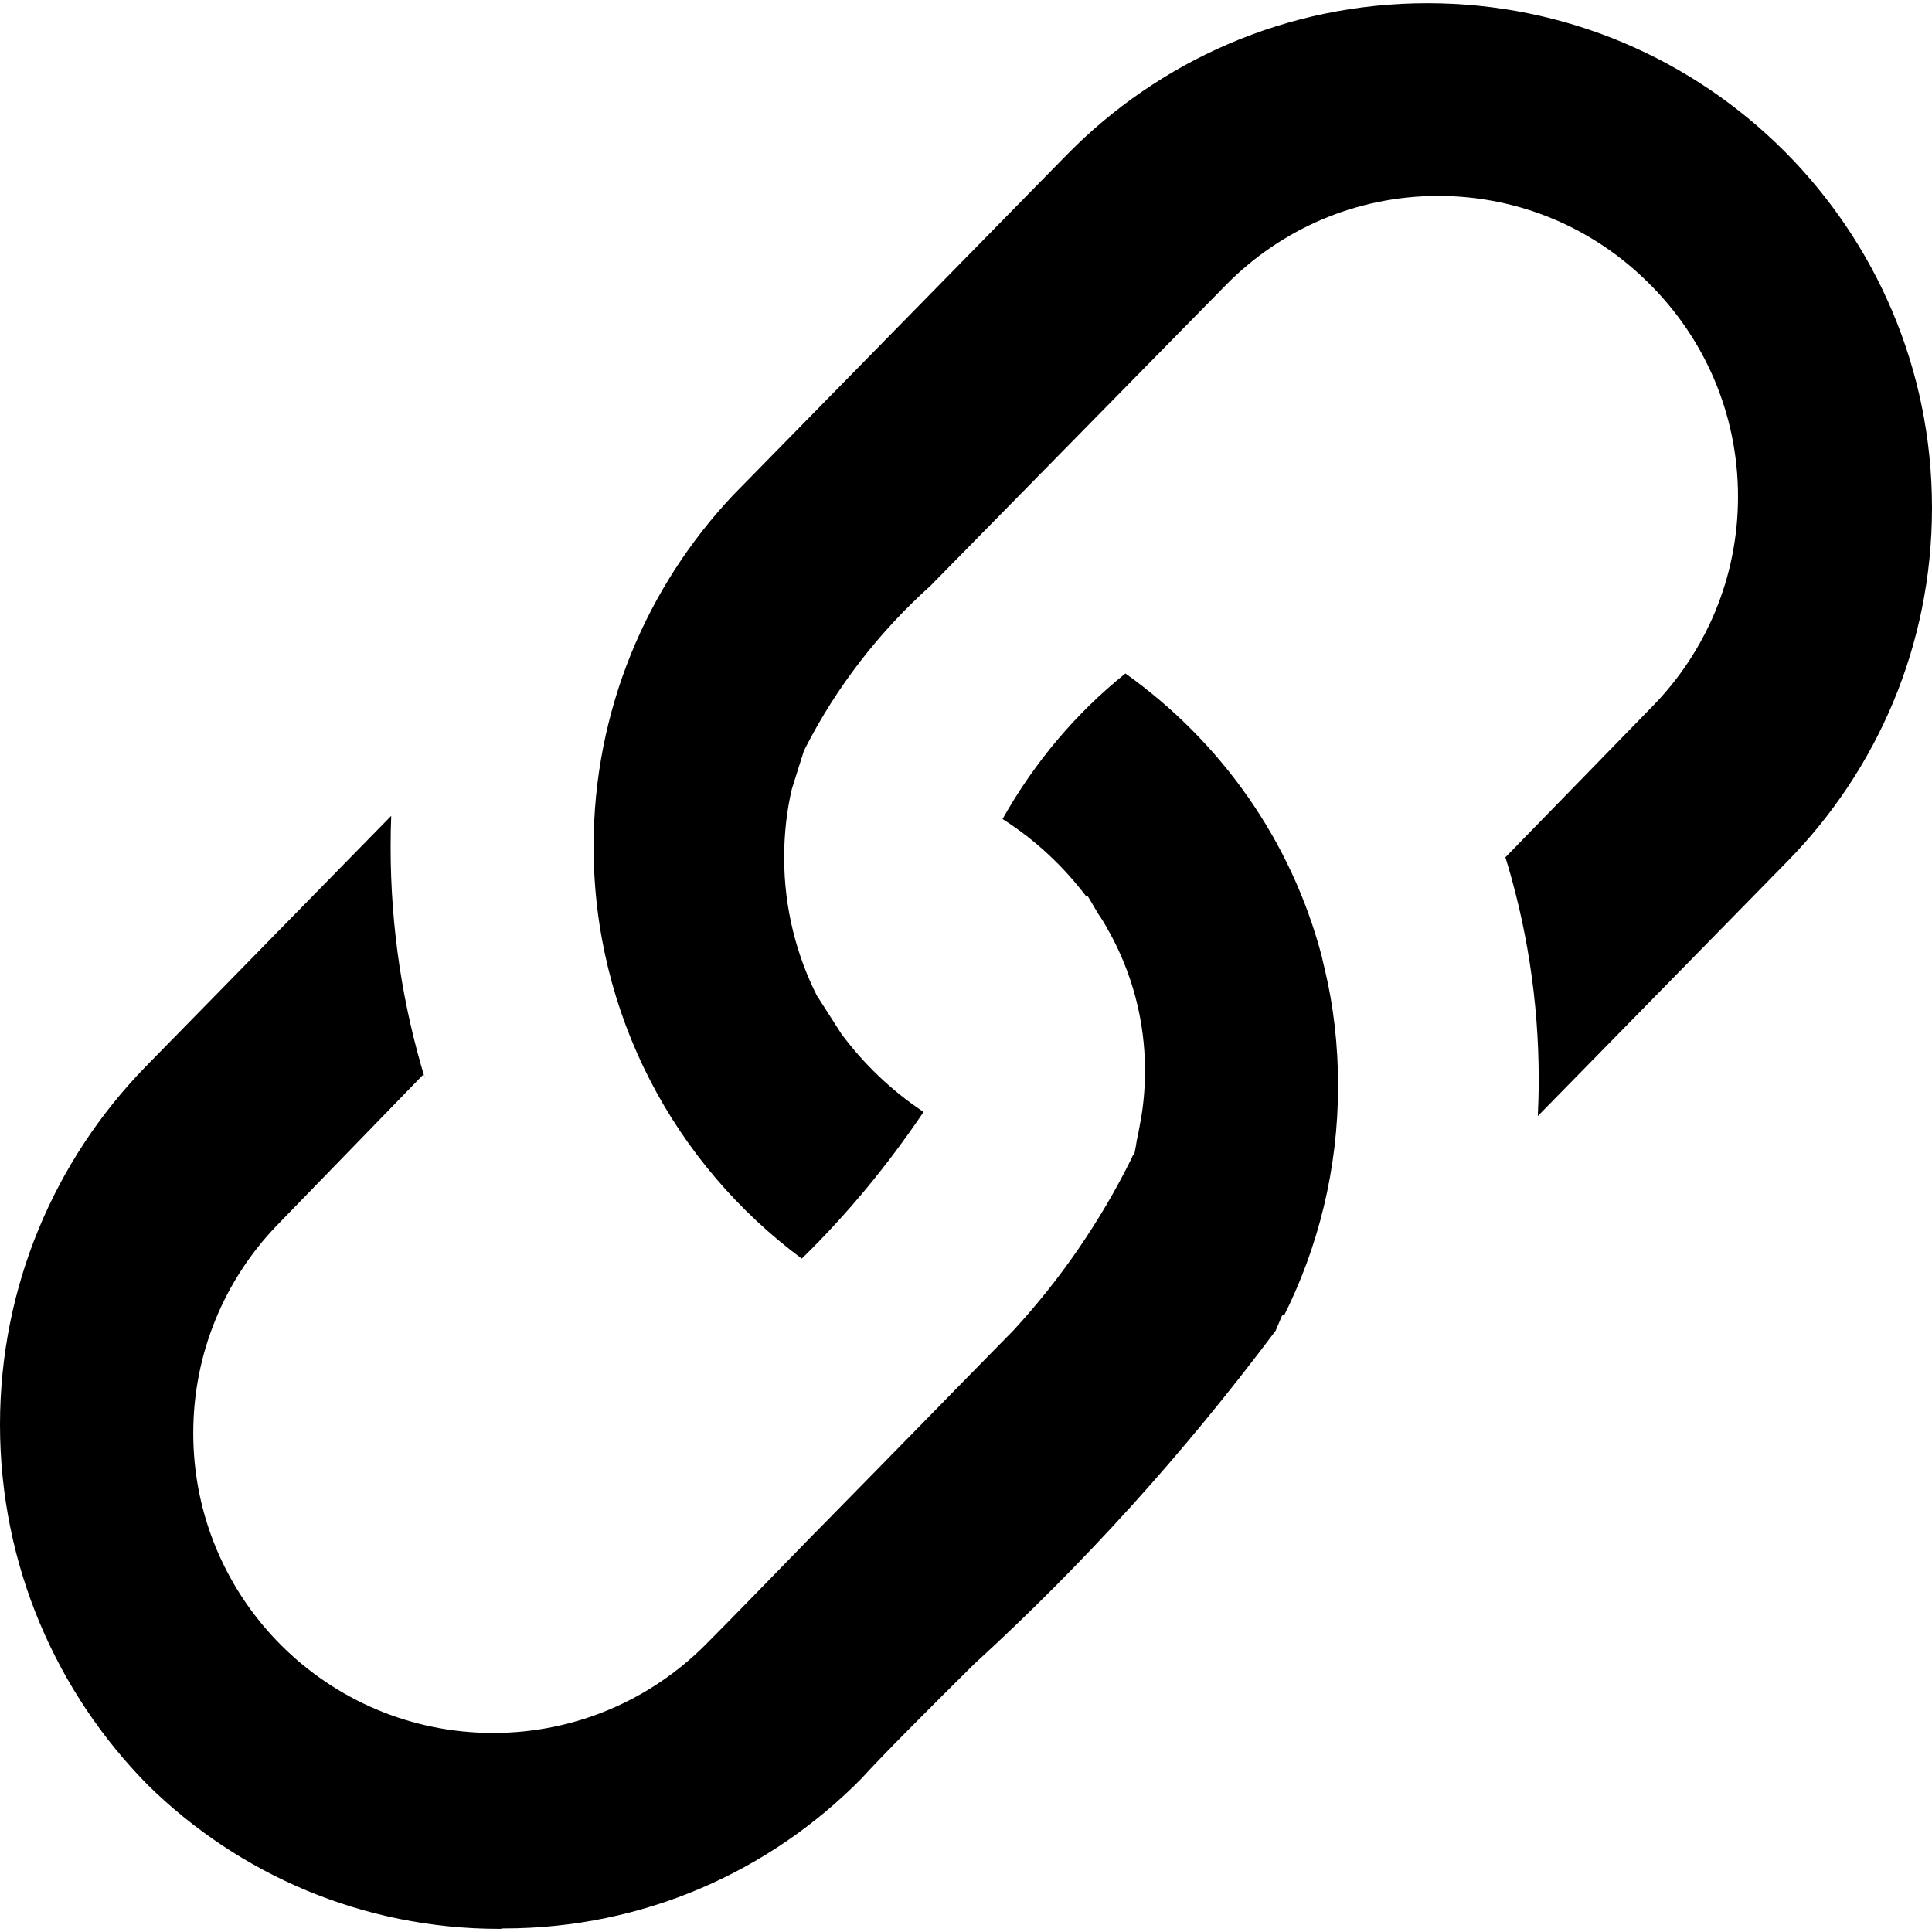 <svg xmlns="http://www.w3.org/2000/svg" viewBox="0 0 32 32">
  <path
    d="M13.28 20.847c-2.102-1.562-3.448-4.037-3.448-6.827 0-2.258 0.882-4.31 2.321-5.83l-0.004 0.004 0.025-0.025 5.499-5.608c1.518-1.548 3.632-2.508 5.969-2.508 4.616 0 8.358 3.742 8.358 8.358 0 2.278-0.912 4.343-2.39 5.851l0.001-0.001-4.14 4.224c0.009-0.181 0.015-0.392 0.015-0.605 0-1.313-0.203-2.578-0.578-3.766l0.024 0.088 2.438-2.503c0.876-0.895 1.417-2.121 1.417-3.473 0-1.388-0.569-2.643-1.487-3.544l-0.001-0.001c-0.891-0.888-2.12-1.436-3.477-1.436-1.377 0-2.622 0.565-3.516 1.475l-0.001 0.001-4.895 4.983c-0.851 0.764-1.554 1.672-2.074 2.69l-0.024 0.052-0.195 0.617c-0.082 0.342-0.129 0.735-0.129 1.139 0 0.839 0.203 1.63 0.562 2.328l-0.013-0.029 0.403 0.629c0.378 0.505 0.827 0.932 1.338 1.274l0.020 0.012c-0.615 0.912-1.279 1.707-2.016 2.429l-0.003 0.003z">
  </path>
  <path
    d="M8.301 31.948c-0.009 0-0.021 0-0.032 0-2.266 0-4.321-0.908-5.819-2.381l0.001 0.001c-1.515-1.534-2.451-3.643-2.451-5.971 0-2.301 0.915-4.389 2.401-5.919l-0.002 0.002 4.081-4.167c-0.007 0.155-0.010 0.336-0.010 0.519 0 1.34 0.201 2.633 0.574 3.85l-0.024-0.093-2.444 2.518c-0.851 0.89-1.375 2.099-1.375 3.43 0 2.743 2.223 4.966 4.966 4.966 1.369 0 2.608-0.554 3.507-1.45l-0 0c0.42-0.42 1.085-1.106 1.794-1.834l0.078-0.078c0.871-0.89 1.781-1.813 2.274-2.321l0.969-0.988c0.769-0.836 1.429-1.79 1.945-2.829l0.032-0.071h0.019l0.031-0.162 0.013-0.084c0.025-0.096 0.040-0.21 0.059-0.3 0.049-0.256 0.077-0.551 0.077-0.852 0-0.846-0.222-1.641-0.61-2.329l0.012 0.024c-0.059-0.114-0.118-0.209-0.182-0.3l0.006 0.009-0.176-0.298-0.019 0.013c-0.385-0.509-0.846-0.937-1.37-1.274l-0.021-0.013c0.534-0.948 1.214-1.748 2.020-2.399l0.016-0.012c1.587 1.132 2.747 2.772 3.25 4.679l0.013 0.058 0.046 0.195c0.135 0.569 0.213 1.222 0.213 1.894 0 1.382-0.328 2.686-0.911 3.841l0.022-0.049-0.040 0.019-0.105 0.248c-1.535 2.049-3.175 3.856-4.968 5.498l-0.029 0.027c-0.806 0.799-1.494 1.488-1.859 1.888-1.508 1.536-3.606 2.488-5.927 2.488-0.014 0-0.028-0-0.042-0h0.002z">
  </path>
</svg>